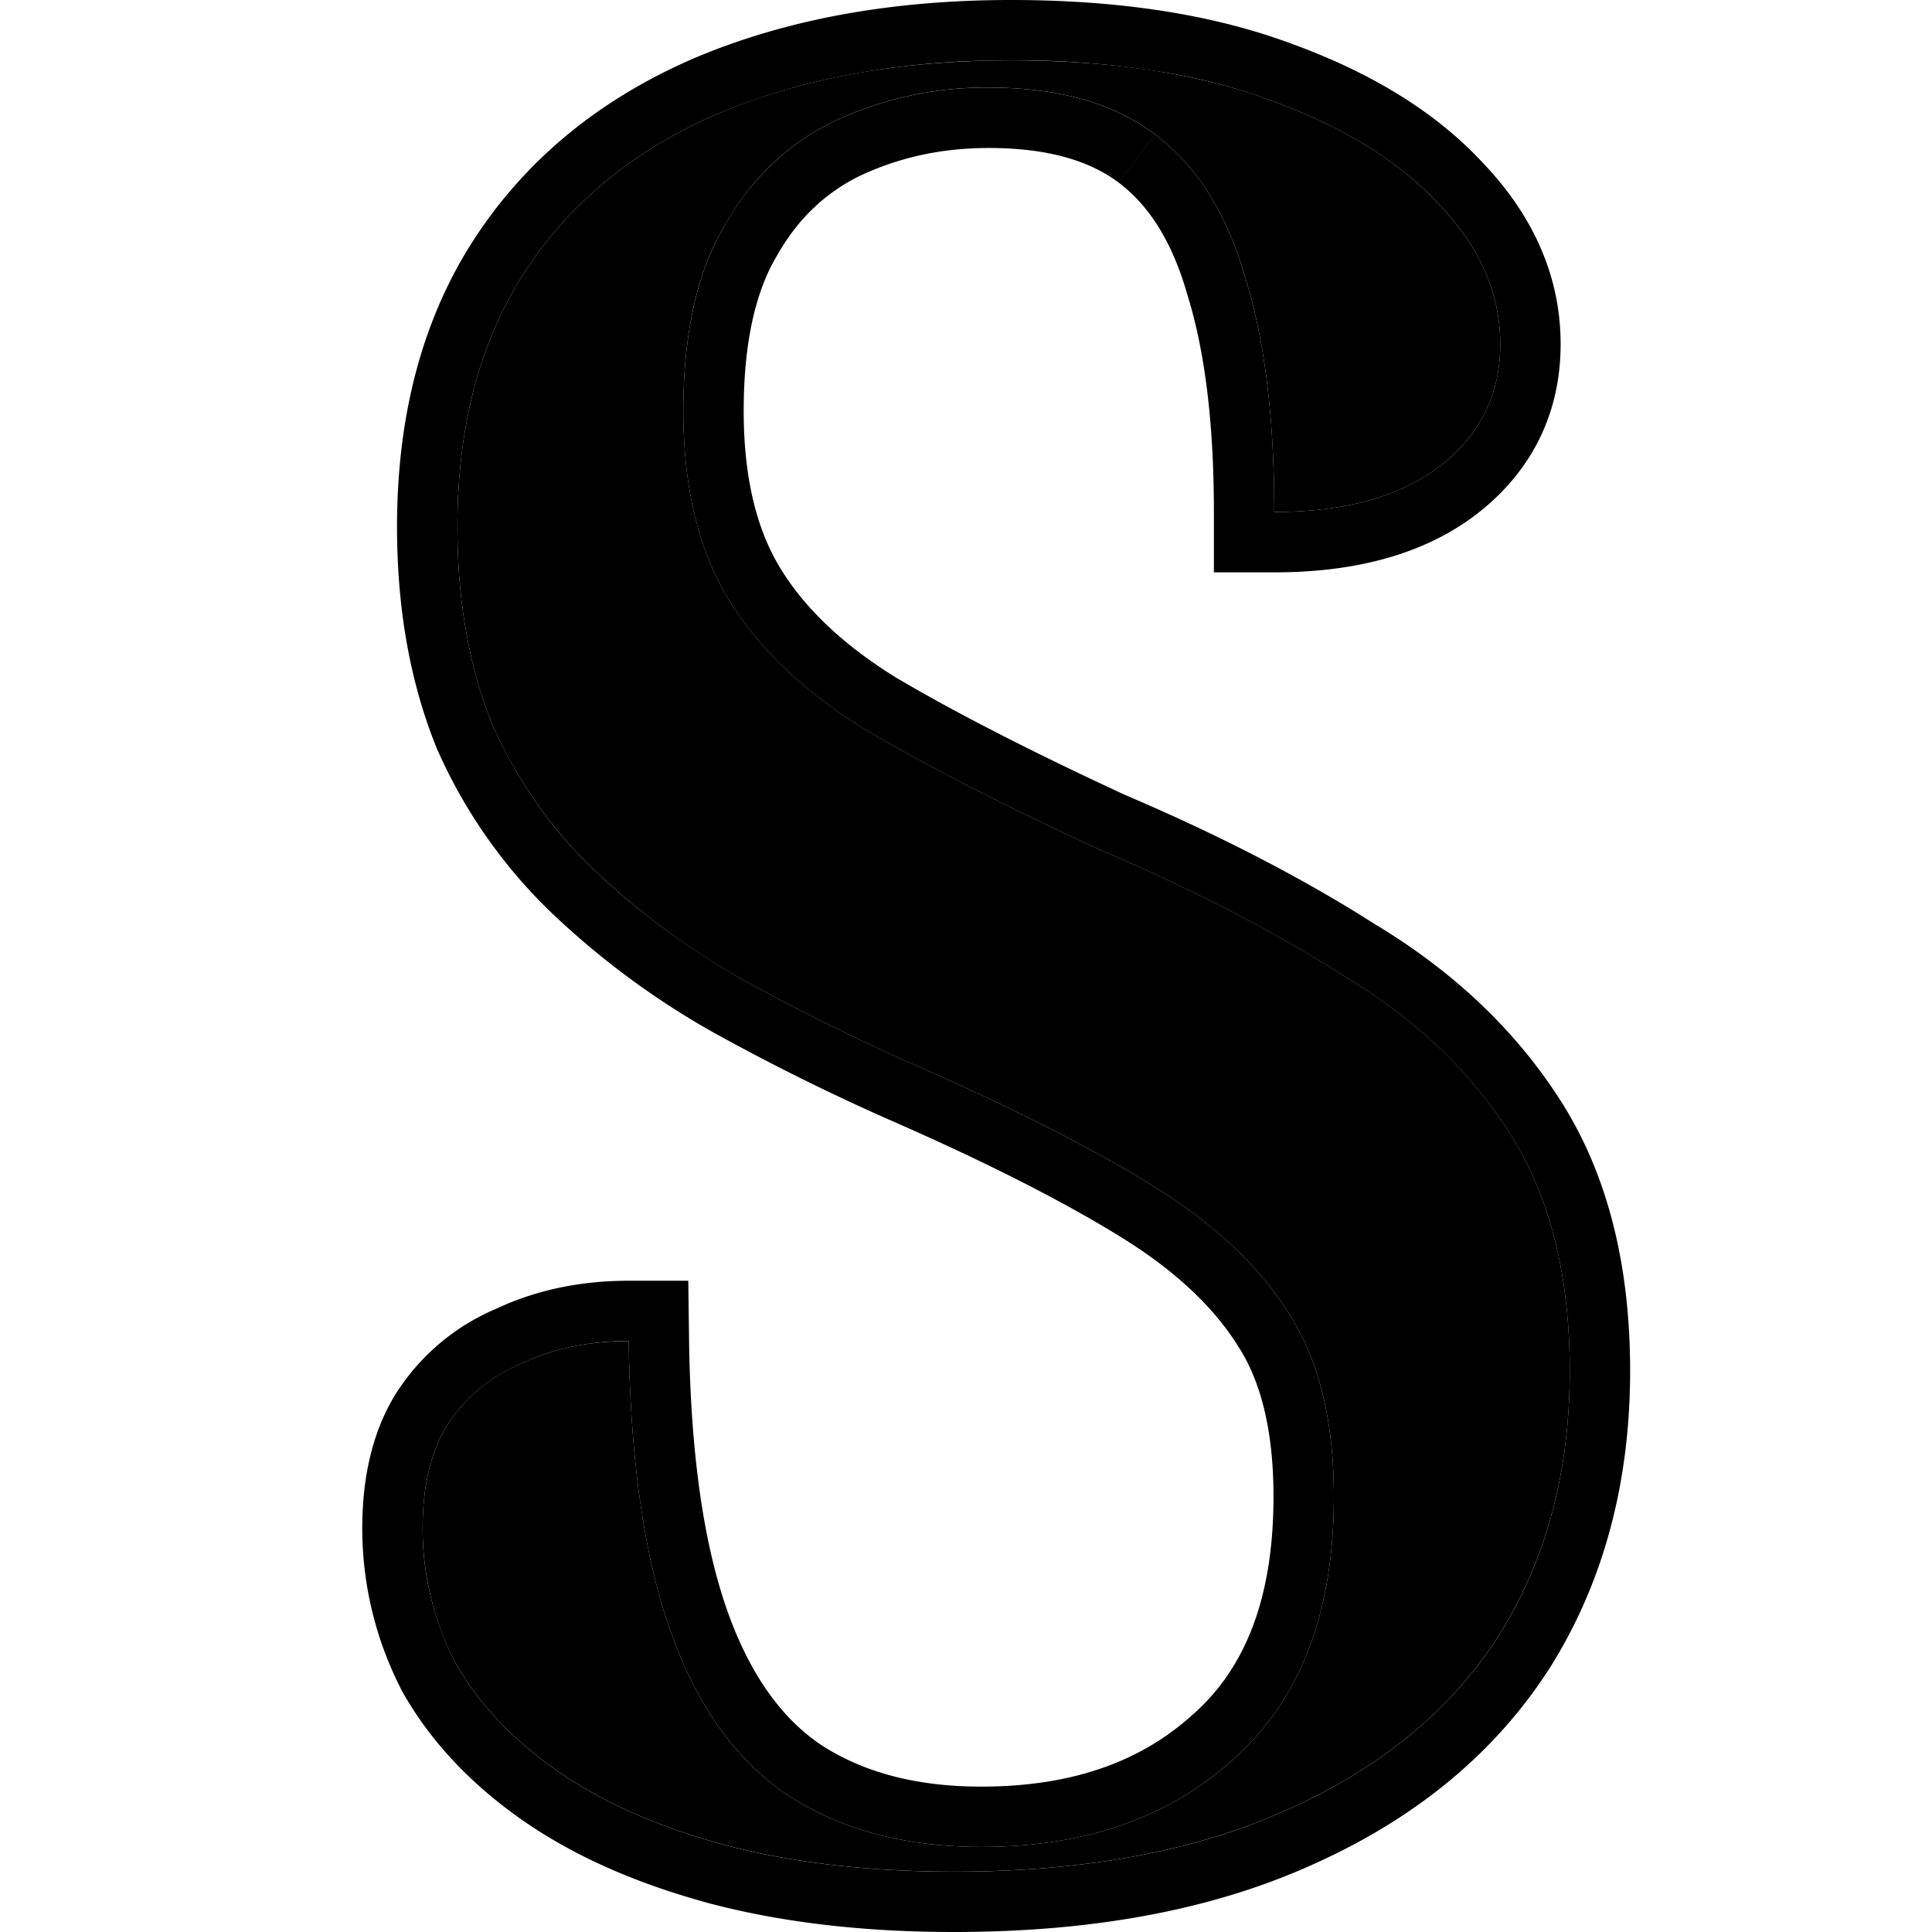 <svg xmlns="http://www.w3.org/2000/svg" width="32" height="32" fill="currentColor" viewBox="0 0 32 32">
  <path d="M15.8 31c-1.425 0-2.7-.15-3.824-.45-1.097-.3-2.015-.708-2.755-1.226-.74-.518-1.303-1.117-1.686-1.798A4.852 4.852 0 0 1 7 25.319c0-.709.137-1.28.411-1.717a2.664 2.664 0 0 1 1.234-1.022c.521-.245 1.11-.367 1.768-.367.028 1.989.26 3.596.7 4.822.438 1.227 1.082 2.126 1.933 2.698.877.572 1.946.858 3.207.858 1.727 0 3.126-.49 4.195-1.471 1.097-.981 1.645-2.425 1.645-4.332 0-1.254-.247-2.262-.74-3.025-.494-.79-1.248-1.499-2.262-2.125-1.015-.627-2.33-1.295-3.948-2.003a35.297 35.297 0 0 1-2.879-1.43 12.425 12.425 0 0 1-2.426-1.799 7.517 7.517 0 0 1-1.686-2.411c-.384-.954-.576-2.044-.576-3.27 0-1.662.37-3.066 1.11-4.21.74-1.144 1.796-2.016 3.167-2.616C13.25 1.3 14.883 1 16.747 1c1.672 0 3.098.218 4.277.654 1.206.436 2.138 1.008 2.796 1.717.686.708 1.029 1.485 1.029 2.33 0 .844-.343 1.525-1.029 2.043-.658.49-1.562.736-2.714.736 0-1.58-.164-2.889-.493-3.924-.302-1.036-.796-1.812-1.481-2.33s-1.604-.776-2.755-.776a5.91 5.91 0 0 0-2.591.572c-.768.381-1.371.967-1.81 1.757-.439.763-.658 1.771-.658 3.025 0 1.253.247 2.289.74 3.106.494.817 1.248 1.54 2.262 2.166 1.015.6 2.317 1.267 3.907 2.003 1.536.654 2.88 1.349 4.03 2.084 1.18.709 2.098 1.58 2.756 2.616.658 1.036.987 2.344.987 3.924 0 1.69-.398 3.16-1.193 4.414-.795 1.226-1.96 2.18-3.495 2.861C19.804 30.66 17.967 31 15.8 31Z"/>
  <path fill-rule="evenodd" d="m11.719 31.517-.006-.002c-1.18-.323-2.21-.773-3.065-1.371-.844-.59-1.517-1.297-1.985-2.127l-.011-.02-.01-.022A5.851 5.851 0 0 1 6 25.32c0-.829.16-1.604.565-2.25l.004-.006.004-.006a3.66 3.66 0 0 1 1.666-1.39c.666-.31 1.398-.455 2.174-.455h.987l.013.987c.027 1.93.254 3.417.641 4.5.385 1.076.916 1.776 1.544 2.2.683.444 1.551.692 2.655.692 1.528 0 2.668-.428 3.519-1.208l.01-.008c.825-.74 1.311-1.875 1.311-3.587 0-1.132-.224-1.931-.58-2.482l-.004-.007-.004-.006c-.393-.629-1.02-1.237-1.94-1.805-.96-.593-2.23-1.24-3.823-1.937l-.003-.001a36.34 36.34 0 0 1-2.96-1.471l-.012-.007a13.424 13.424 0 0 1-2.62-1.943 8.518 8.518 0 0 1-1.91-2.729l-.007-.016-.006-.016c-.44-1.093-.648-2.313-.648-3.643 0-1.812.405-3.415 1.27-4.753.858-1.325 2.074-2.319 3.606-2.989L11.46.98C13.006.317 14.777 0 16.747 0c1.752 0 3.301.228 4.62.715 1.304.471 2.385 1.115 3.18 1.968.828.86 1.302 1.873 1.302 3.017 0 1.165-.495 2.139-1.426 2.842l-.005.004c-.888.662-2.03.934-3.312.934h-1v-1c0-1.52-.16-2.717-.447-3.621l-.003-.012-.003-.011c-.258-.883-.65-1.454-1.124-1.812l.603-.798c.685.518 1.179 1.294 1.48 2.33.33 1.035.494 2.343.494 3.924.357 0 .69-.024 1-.071.689-.105 1.26-.327 1.714-.665.686-.518 1.029-1.199 1.029-2.044 0-.844-.343-1.621-1.029-2.33-.658-.708-1.59-1.28-2.796-1.716a9.61 9.61 0 0 0-1.581-.428A14.813 14.813 0 0 0 16.747 1c-.125 0-.248.001-.37.004a13.532 13.532 0 0 0-2.907.36l-.01.003a10.633 10.633 0 0 0-1.607.532c-1.371.6-2.427 1.472-3.167 2.616-.74 1.144-1.11 2.548-1.11 4.21 0 1.226.192 2.316.576 3.27.41.926.973 1.73 1.686 2.411s1.521 1.28 2.426 1.798c.932.518 1.892.995 2.879 1.43 1.617.71 2.933 1.377 3.948 2.004 1.014.626 1.768 1.335 2.262 2.125.493.763.74 1.771.74 3.024 0 1.908-.548 3.352-1.645 4.333a5.63 5.63 0 0 1-.276.236c-1.03.824-2.336 1.235-3.919 1.235-.153 0-.304-.004-.452-.013-1.033-.059-1.926-.325-2.681-.798a4.046 4.046 0 0 1-.074-.047c-.85-.572-1.495-1.471-1.933-2.698-.44-1.226-.672-2.833-.7-4.823a4.457 4.457 0 0 0-.998.106 3.71 3.71 0 0 0-.77.262c-.52.218-.932.559-1.234 1.022C7.137 24.038 7 24.61 7 25.32c0 .763.178 1.498.535 2.207.383.681.946 1.28 1.686 1.798s1.659.927 2.755 1.226c.253.068.514.128.782.18.924.18 1.938.27 3.043.27.152 0 .303-.002.452-.005 1.674-.038 3.143-.288 4.406-.75.224-.083.442-.171.653-.267 1.535-.681 2.7-1.635 3.495-2.86.796-1.254 1.193-2.726 1.193-4.415 0-1.58-.329-2.888-.987-3.924-.658-1.035-1.577-1.907-2.755-2.616-1.152-.735-2.495-1.43-4.03-2.084-1.59-.736-2.893-1.403-3.908-2.003-1.014-.626-1.768-1.349-2.262-2.166-.493-.817-.74-1.853-.74-3.106 0-1.254.22-2.262.658-3.025a4.315 4.315 0 0 1 1.013-1.24c.242-.201.508-.374.797-.517a5.91 5.91 0 0 1 2.59-.572c.127 0 .25.003.37.009.944.049 1.715.287 2.316.716l.07.051-.603.798c-.46-.348-1.145-.574-2.152-.574-.789 0-1.502.16-2.152.47-.574.287-1.03.724-1.374 1.345l-.004.006-.004.007c-.322.56-.525 1.377-.525 2.526 0 1.127.222 1.97.597 2.59.392.65 1.015 1.264 1.923 1.826.971.574 2.234 1.222 3.795 1.945 1.565.667 2.95 1.382 4.152 2.149 1.29.777 2.323 1.751 3.072 2.929.785 1.236 1.143 2.744 1.143 4.46 0 1.852-.438 3.515-1.348 4.95l-.006.008c-.915 1.412-2.242 2.482-3.925 3.23C20.05 31.645 18.066 32 15.8 32c-1.494 0-2.858-.157-4.082-.483Z" clip-rule="evenodd"/>
</svg>

